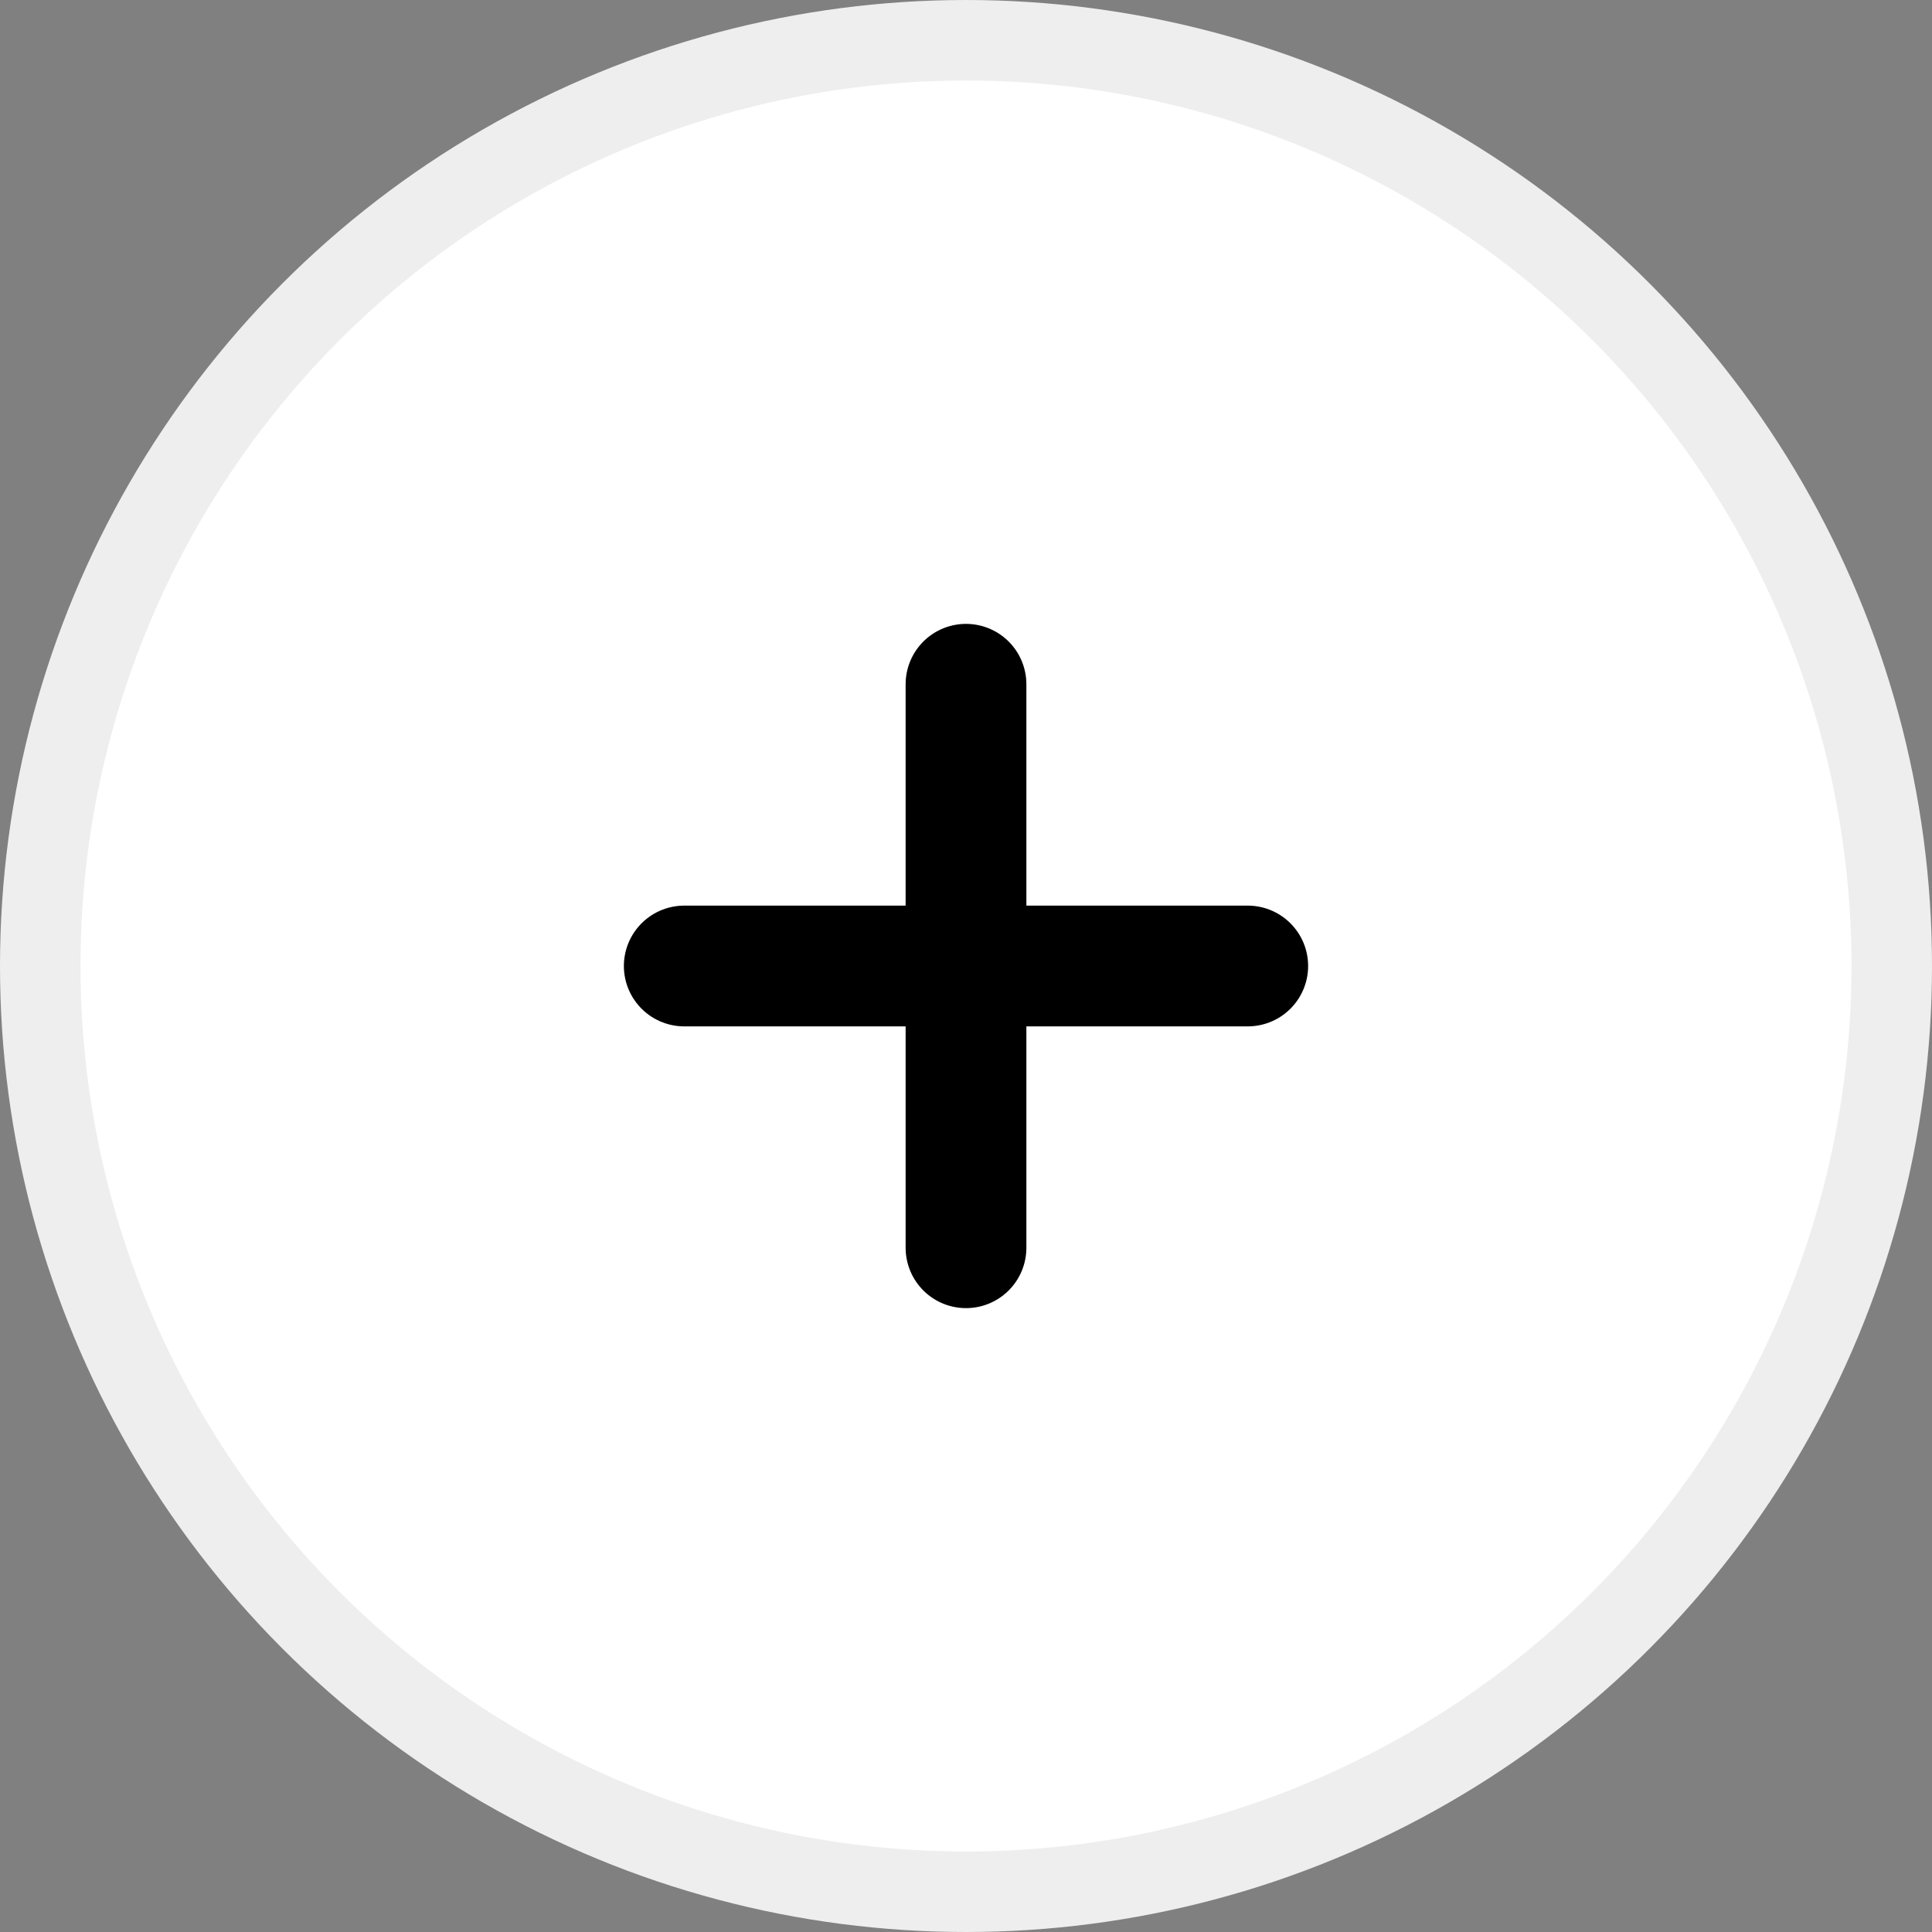 <svg width="24" height="24" fill="none" xmlns="http://www.w3.org/2000/svg">
    <rect width="100%" height="100%" fill="#808080" stroke="none"/>
    <circle cx="12" cy="12" r="11.5" fill="#fff" stroke="#EEE"/>
    <path d="M12 8.5v7M8.5 12h7" stroke="#000" stroke-width="1.5" stroke-linecap="round" stroke-linejoin="round"/>
</svg>
